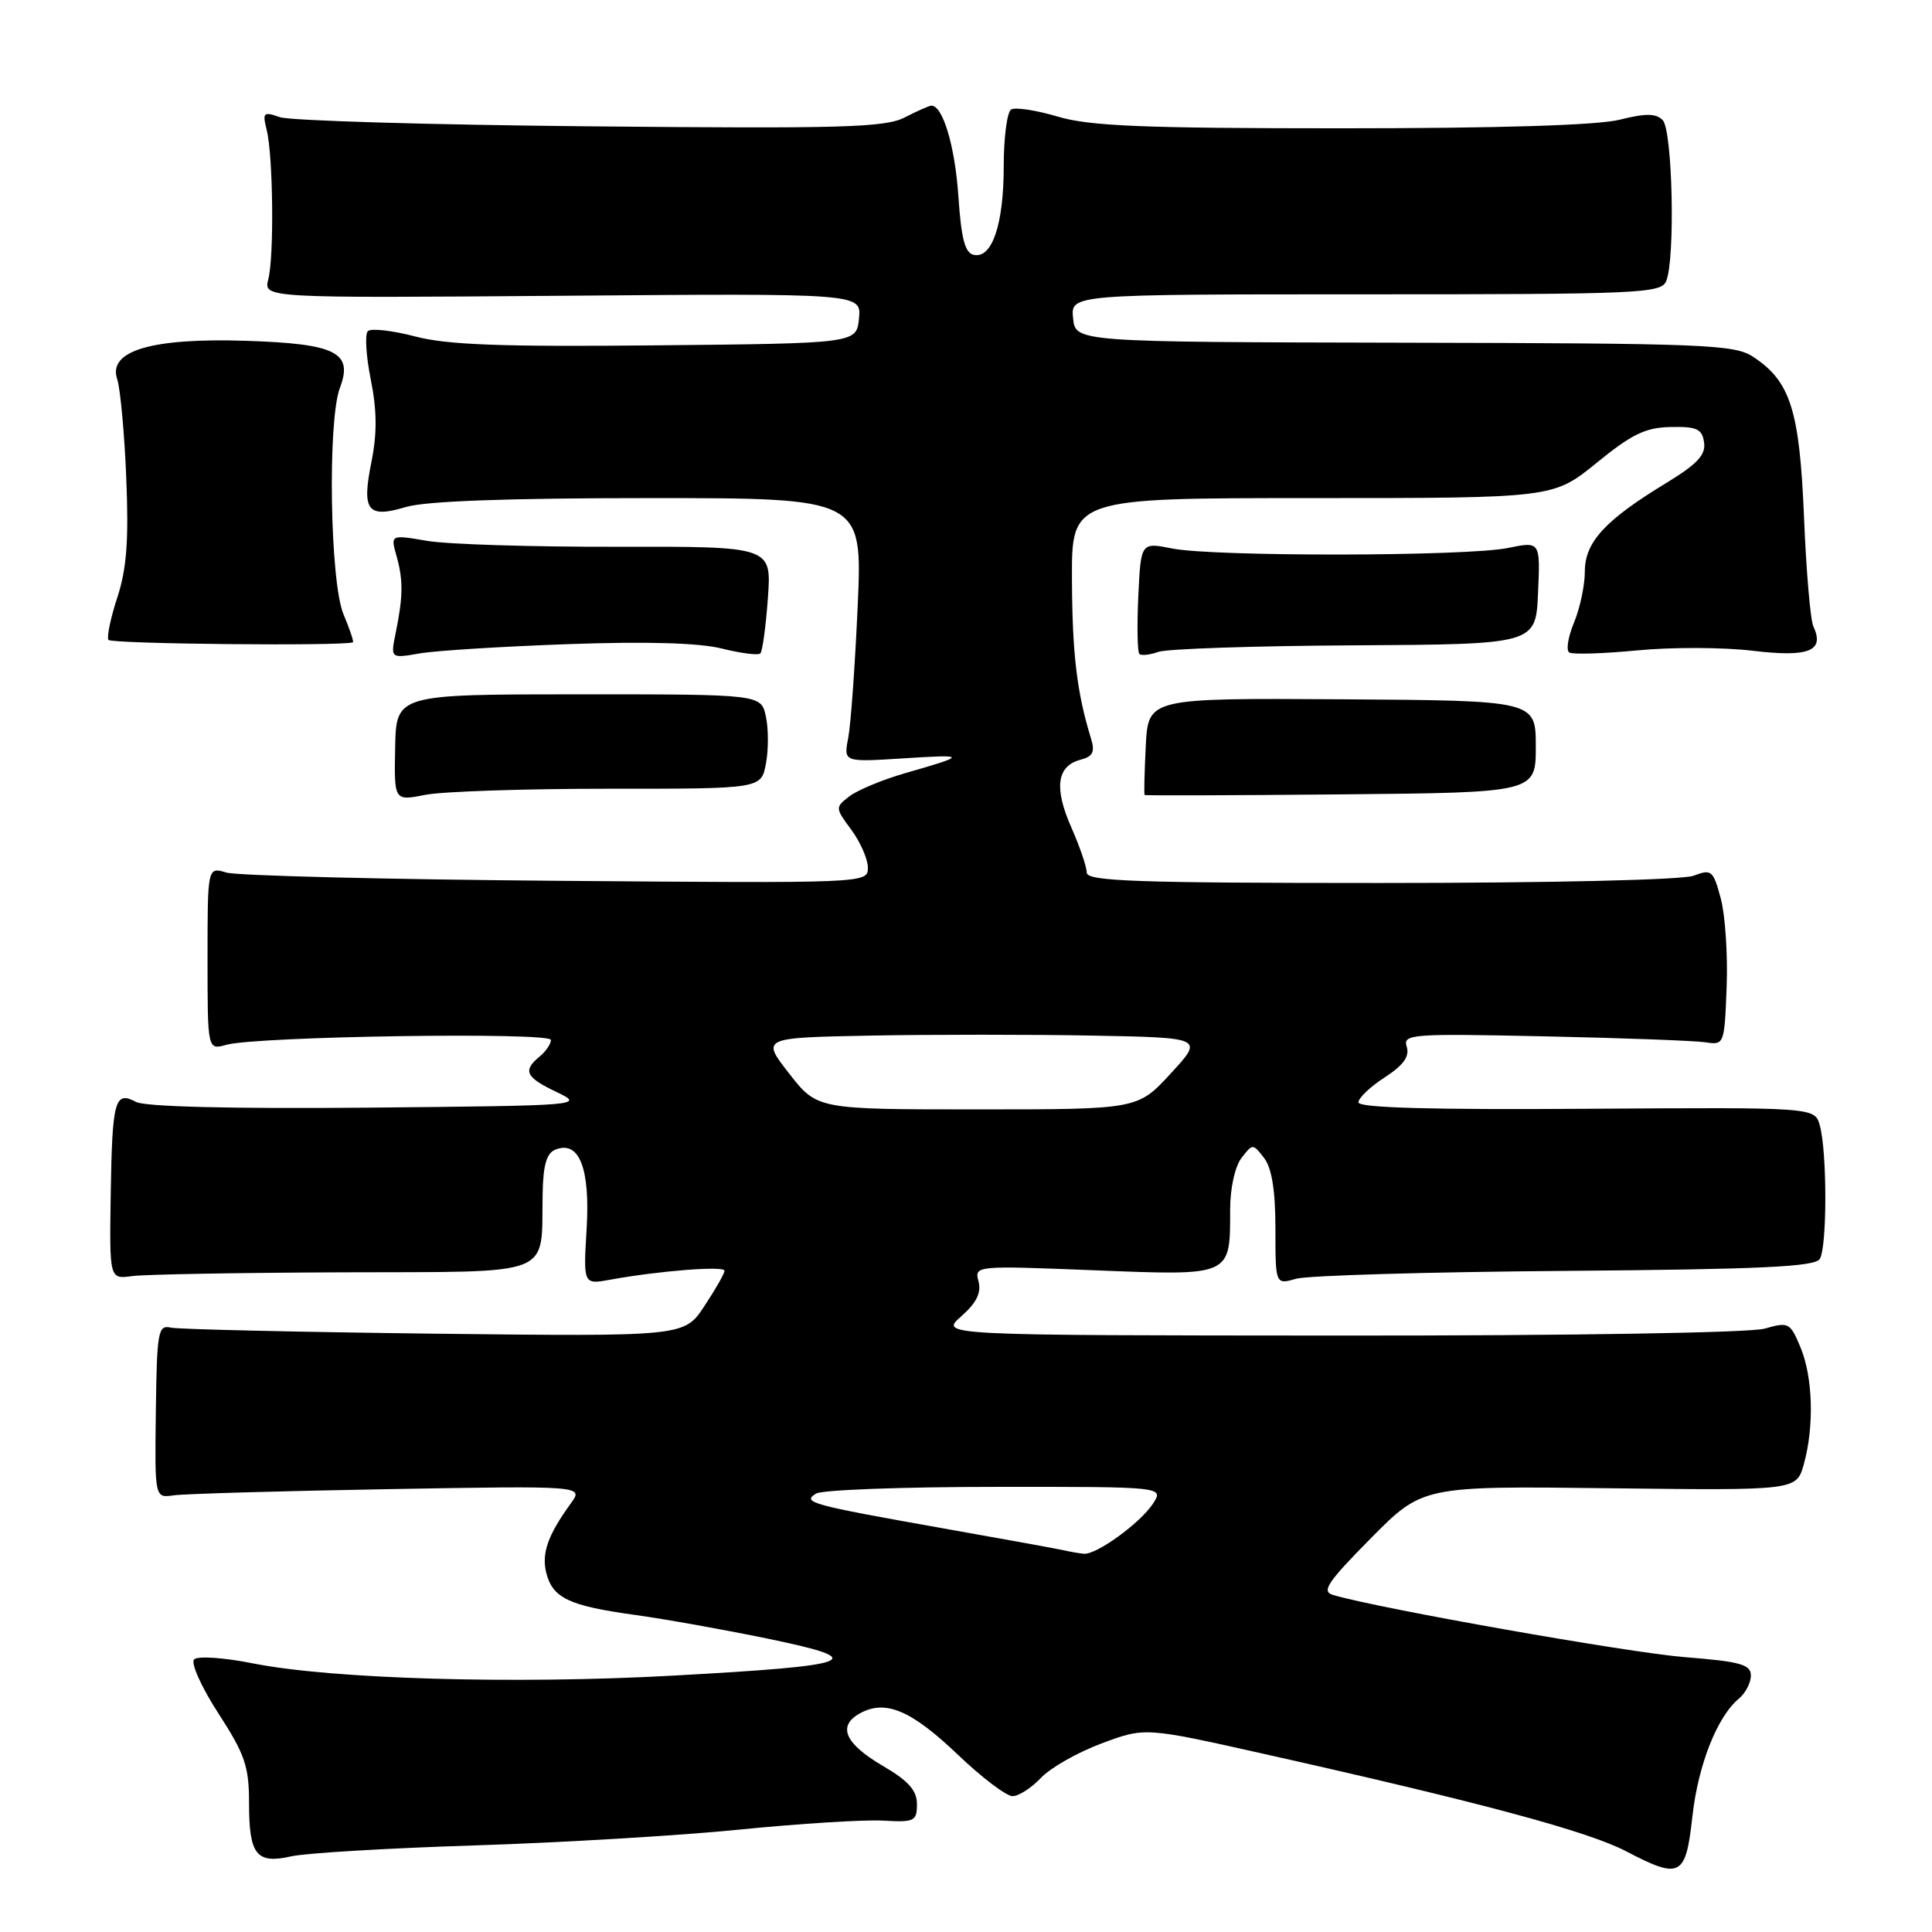 <?xml version="1.0" encoding="UTF-8" standalone="no"?>
<!DOCTYPE svg PUBLIC "-//W3C//DTD SVG 1.1//EN" "http://www.w3.org/Graphics/SVG/1.1/DTD/svg11.dtd" >
<svg xmlns="http://www.w3.org/2000/svg" xmlns:xlink="http://www.w3.org/1999/xlink" version="1.1" viewBox="0 0 256 256">
 <g >
 <path fill="currentColor"
d=" M 224.25 240.70 C 225.01 233.86 227.53 227.46 230.43 225.06 C 231.29 224.34 232.00 222.97 232.00 222.02 C 232.00 220.55 230.63 220.17 223.25 219.58 C 215.86 219.00 182.62 213.12 176.63 211.34 C 175.07 210.88 175.88 209.66 181.63 203.84 C 188.50 196.90 188.50 196.90 213.27 197.20 C 238.05 197.50 238.05 197.50 239.02 194.00 C 240.41 188.98 240.22 182.47 238.57 178.52 C 237.21 175.25 236.99 175.14 233.83 176.05 C 231.91 176.60 208.13 176.99 177.51 176.97 C 124.50 176.94 124.50 176.94 127.36 174.43 C 129.39 172.64 130.05 171.30 129.66 169.80 C 129.11 167.70 129.18 167.69 145.03 168.32 C 163.28 169.04 163.00 169.16 163.00 160.26 C 163.00 157.45 163.64 154.56 164.50 153.44 C 165.98 151.52 166.02 151.52 167.50 153.44 C 168.52 154.77 169.00 157.74 169.00 162.81 C 169.00 170.23 169.00 170.23 171.75 169.44 C 173.26 169.01 189.30 168.54 207.40 168.40 C 233.32 168.19 240.47 167.86 241.13 166.82 C 242.11 165.28 242.11 152.60 241.13 149.11 C 240.46 146.72 240.46 146.72 210.23 146.92 C 189.59 147.06 180.00 146.79 180.00 146.07 C 180.00 145.49 181.56 144.00 183.48 142.76 C 185.96 141.15 186.80 139.99 186.40 138.71 C 185.87 137.02 186.92 136.94 204.67 137.32 C 215.03 137.54 224.62 137.90 226.00 138.11 C 228.46 138.49 228.50 138.39 228.79 130.76 C 228.95 126.51 228.60 121.24 228.01 119.05 C 227.01 115.32 226.78 115.13 224.41 116.04 C 222.94 116.59 205.51 117.00 182.93 117.00 C 150.60 117.00 144.00 116.77 144.00 115.63 C 144.00 114.87 143.07 112.16 141.94 109.60 C 139.64 104.39 140.04 101.49 143.17 100.67 C 144.83 100.23 145.12 99.64 144.55 97.81 C 142.69 91.75 142.08 86.65 142.04 76.75 C 142.00 66.00 142.00 66.00 173.91 66.00 C 205.82 66.00 205.82 66.00 211.56 61.33 C 216.23 57.52 218.05 56.64 221.40 56.58 C 224.85 56.51 225.55 56.84 225.80 58.63 C 226.04 60.27 224.89 61.50 220.80 63.99 C 212.67 68.93 210.00 71.83 210.00 75.72 C 210.00 77.56 209.35 80.61 208.56 82.51 C 207.77 84.41 207.49 86.18 207.94 86.46 C 208.39 86.74 212.45 86.61 216.97 86.18 C 221.48 85.74 228.36 85.76 232.26 86.23 C 239.69 87.12 241.81 86.27 240.28 83.00 C 239.89 82.17 239.33 75.65 239.04 68.50 C 238.45 54.32 237.24 50.51 232.27 47.26 C 229.81 45.65 225.82 45.49 186.04 45.41 C 142.50 45.32 142.50 45.32 142.19 42.16 C 141.87 39.00 141.87 39.00 180.97 39.00 C 217.26 39.00 220.11 38.87 220.78 37.25 C 222.00 34.29 221.62 17.22 220.31 15.91 C 219.41 15.01 218.05 15.00 214.62 15.86 C 211.72 16.60 198.58 17.00 177.74 17.00 C 151.45 17.00 144.38 16.71 140.16 15.45 C 137.30 14.60 134.52 14.18 133.98 14.51 C 133.44 14.85 133.00 18.22 133.00 22.01 C 133.00 29.68 131.48 34.24 129.07 33.78 C 127.87 33.55 127.38 31.74 126.99 25.99 C 126.54 19.38 124.94 14.00 123.42 14.00 C 123.13 14.00 121.55 14.70 119.90 15.55 C 117.29 16.90 111.72 17.06 78.20 16.74 C 56.91 16.54 38.42 15.99 37.10 15.53 C 34.91 14.76 34.76 14.90 35.33 17.17 C 36.19 20.60 36.34 33.96 35.55 37.00 C 34.91 39.50 34.91 39.50 74.52 39.19 C 114.14 38.87 114.14 38.87 113.82 42.19 C 113.50 45.50 113.50 45.50 87.00 45.76 C 66.45 45.97 59.26 45.70 55.00 44.58 C 51.98 43.79 49.16 43.47 48.74 43.88 C 48.33 44.28 48.50 47.17 49.13 50.29 C 49.95 54.39 49.98 57.44 49.21 61.24 C 47.91 67.72 48.69 68.71 53.83 67.17 C 56.41 66.40 67.34 66.00 86.00 66.00 C 114.28 66.00 114.28 66.00 113.65 80.25 C 113.30 88.09 112.74 95.96 112.40 97.75 C 111.77 100.99 111.77 100.99 119.64 100.49 C 128.19 99.94 128.21 100.08 120.00 102.43 C 116.97 103.30 113.63 104.69 112.56 105.51 C 110.65 106.98 110.65 107.04 112.81 109.96 C 114.01 111.59 115.00 113.85 115.00 114.98 C 115.00 117.04 114.86 117.04 73.75 116.71 C 51.06 116.53 31.38 116.03 30.00 115.62 C 27.50 114.86 27.50 114.86 27.50 127.00 C 27.50 139.14 27.50 139.14 30.00 138.44 C 34.07 137.31 73.00 136.73 73.00 137.80 C 73.00 138.33 72.33 139.32 71.50 140.00 C 69.23 141.88 69.64 142.74 73.75 144.70 C 77.47 146.48 77.23 146.50 48.71 146.77 C 30.57 146.93 19.22 146.65 18.02 146.01 C 15.21 144.51 14.87 145.75 14.67 158.28 C 14.50 169.50 14.50 169.50 17.50 169.09 C 19.15 168.86 31.73 168.64 45.45 168.59 C 73.87 168.49 71.69 169.34 71.90 158.22 C 71.97 154.30 72.43 152.77 73.64 152.31 C 76.77 151.11 78.21 154.83 77.73 162.86 C 77.29 170.22 77.29 170.22 80.89 169.56 C 87.38 168.38 96.00 167.71 96.00 168.38 C 96.00 168.75 94.80 170.86 93.33 173.07 C 90.67 177.10 90.67 177.10 57.58 176.72 C 39.39 176.50 23.67 176.14 22.65 175.92 C 20.94 175.53 20.79 176.37 20.65 187.00 C 20.50 198.50 20.50 198.50 23.00 198.14 C 24.38 197.94 37.16 197.57 51.41 197.32 C 77.33 196.87 77.33 196.87 75.65 199.19 C 72.60 203.39 71.74 205.82 72.38 208.40 C 73.23 211.76 75.39 212.78 84.17 213.99 C 88.20 214.55 96.19 215.98 101.92 217.17 C 115.42 219.97 113.56 220.69 89.16 222.03 C 68.12 223.19 43.93 222.48 33.54 220.41 C 29.69 219.64 26.20 219.40 25.72 219.88 C 25.25 220.35 26.68 223.54 28.93 227.02 C 32.47 232.48 33.00 234.05 33.00 238.96 C 33.00 245.79 33.98 247.02 38.62 245.97 C 40.53 245.54 51.41 244.89 62.80 244.53 C 74.18 244.17 90.03 243.23 98.00 242.43 C 105.97 241.63 114.53 241.10 117.00 241.24 C 121.17 241.48 121.50 241.32 121.50 239.07 C 121.50 237.24 120.38 235.98 117.00 234.00 C 111.89 231.01 110.90 228.66 114.03 226.98 C 117.39 225.19 120.78 226.64 126.97 232.55 C 130.11 235.55 133.35 238.00 134.17 238.00 C 134.98 238.00 136.67 236.91 137.92 235.59 C 139.16 234.26 142.78 232.20 145.95 231.02 C 151.71 228.86 151.71 228.86 167.61 232.43 C 196.26 238.85 210.42 242.66 215.50 245.32 C 222.66 249.06 223.37 248.69 224.25 240.70 Z  M 80.68 104.51 C 100.87 104.52 100.87 104.52 101.49 101.18 C 101.84 99.34 101.83 96.52 101.48 94.92 C 100.84 92.00 100.84 92.00 76.67 92.00 C 52.50 92.01 52.50 92.01 52.36 99.07 C 52.22 106.14 52.22 106.14 56.36 105.32 C 58.64 104.87 69.58 104.51 80.68 104.51 Z  M 203.50 98.92 C 203.50 92.83 203.50 92.83 177.82 92.66 C 152.15 92.50 152.15 92.50 151.82 98.84 C 151.65 102.32 151.57 105.25 151.67 105.34 C 151.76 105.43 163.46 105.39 177.67 105.26 C 203.50 105.02 203.50 105.02 203.50 98.92 Z  M 75.30 85.35 C 85.72 84.98 92.66 85.18 95.67 85.94 C 98.19 86.57 100.47 86.86 100.75 86.58 C 101.03 86.30 101.48 83.00 101.75 79.24 C 102.24 72.41 102.24 72.41 81.87 72.45 C 70.67 72.48 59.30 72.13 56.62 71.67 C 51.74 70.84 51.74 70.84 52.54 73.67 C 53.44 76.87 53.42 79.03 52.43 83.87 C 51.74 87.25 51.74 87.25 55.62 86.58 C 57.75 86.21 66.61 85.66 75.30 85.35 Z  M 179.50 85.51 C 203.50 85.37 203.50 85.37 203.80 78.55 C 204.10 71.73 204.10 71.73 199.80 72.61 C 194.38 73.73 160.90 73.78 155.33 72.68 C 151.17 71.85 151.17 71.85 150.83 79.01 C 150.65 82.95 150.71 86.39 150.97 86.65 C 151.24 86.90 152.36 86.78 153.47 86.38 C 154.59 85.97 166.30 85.58 179.50 85.51 Z  M 46.76 85.11 C 46.91 85.05 46.35 83.37 45.51 81.38 C 43.72 77.10 43.39 55.74 45.04 51.39 C 46.82 46.70 44.54 45.55 32.64 45.16 C 20.08 44.75 14.26 46.48 15.53 50.25 C 15.94 51.49 16.49 57.37 16.73 63.33 C 17.07 71.58 16.79 75.33 15.56 79.12 C 14.66 81.85 14.13 84.40 14.37 84.79 C 14.70 85.33 45.46 85.63 46.76 85.11 Z  M 141.00 205.43 C 140.18 205.24 132.97 203.93 125.00 202.52 C 107.33 199.38 106.26 199.08 108.12 197.91 C 108.88 197.42 119.57 197.02 131.87 197.02 C 154.24 197.00 154.24 197.00 152.77 199.25 C 151.08 201.83 145.24 206.06 143.60 205.88 C 143.00 205.82 141.82 205.62 141.00 205.43 Z  M 104.57 142.25 C 100.86 137.50 100.86 137.50 115.43 137.22 C 123.44 137.07 136.64 137.07 144.75 137.22 C 159.50 137.50 159.50 137.50 155.12 142.25 C 150.75 147.00 150.75 147.00 129.51 147.00 C 108.27 147.00 108.27 147.00 104.57 142.25 Z "/>
</g>
</svg>